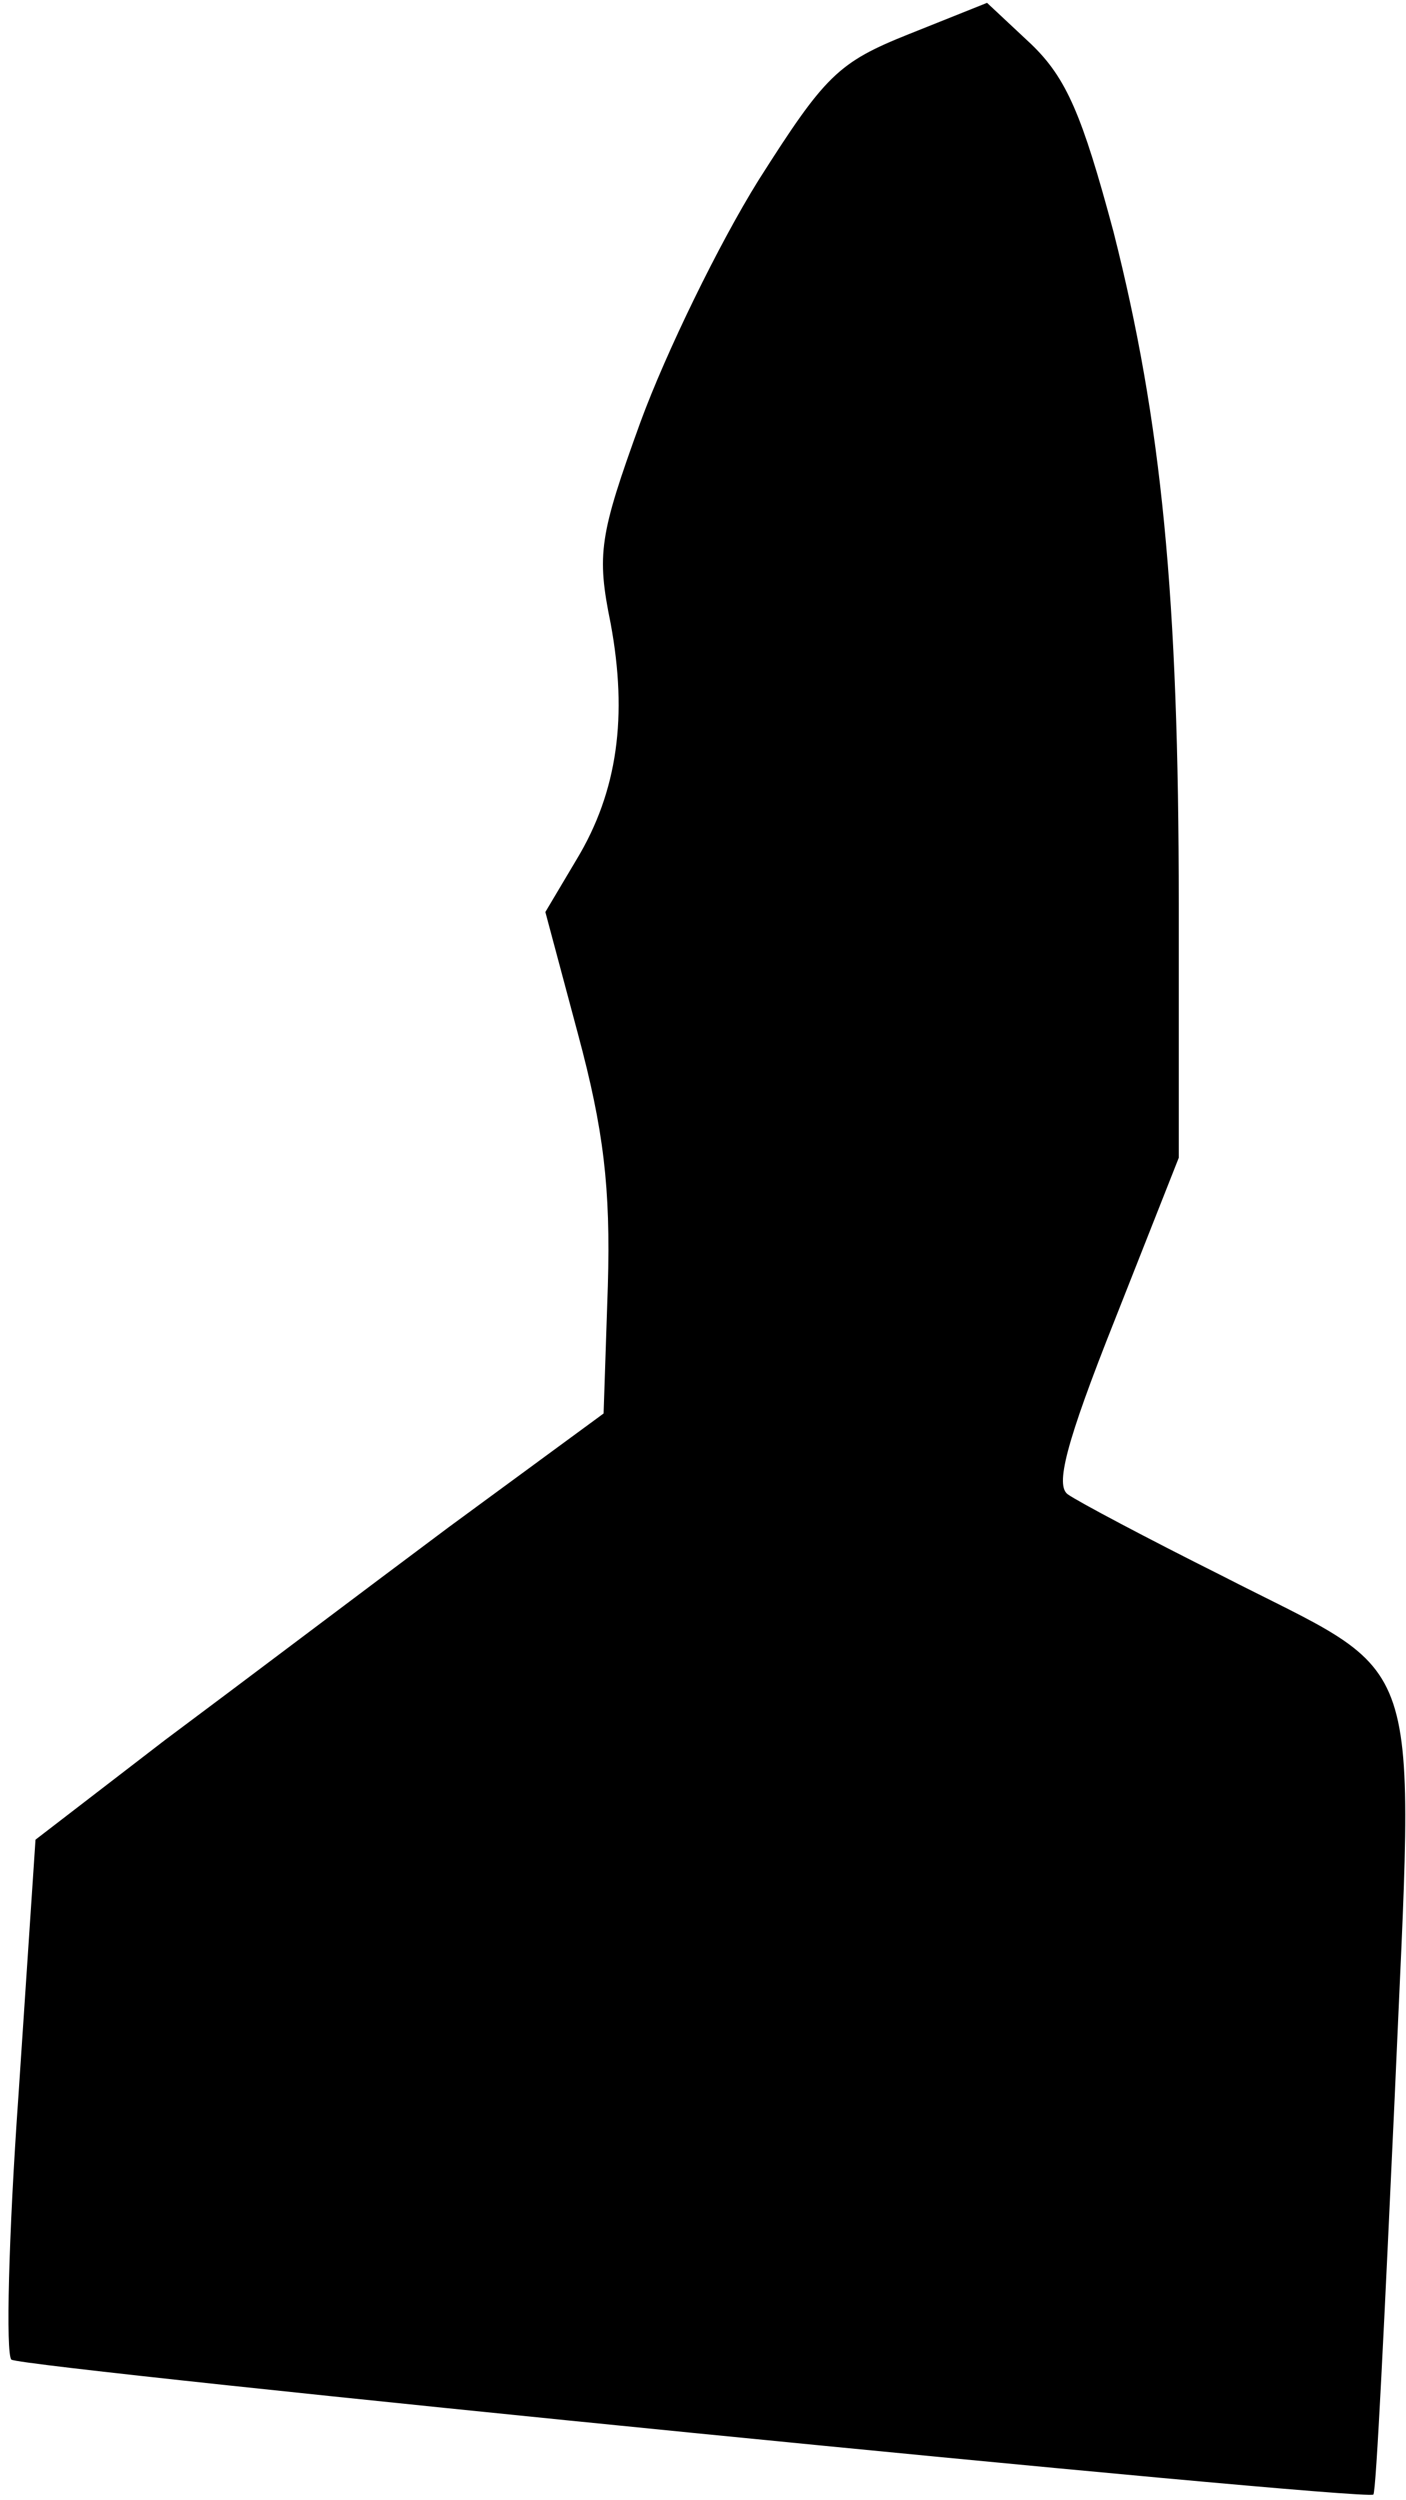 <?xml version="1.0" standalone="no"?>
<!DOCTYPE svg PUBLIC "-//W3C//DTD SVG 20010904//EN"
 "http://www.w3.org/TR/2001/REC-SVG-20010904/DTD/svg10.dtd">
<svg version="1.0" xmlns="http://www.w3.org/2000/svg"
 width="99pt" height="176pt" viewBox="0 0 99 176"
 preserveAspectRatio="xMidYMid meet">
<g transform="translate(0,176) scale(0.1,-0.1)"
fill="#000000" stroke="none">
<path fill="#000000" stroke="none" d="M640 1736 c-50 -20 -59 -29 -106 -103
-28 -45 -65 -121 -83 -170 -29 -80 -31 -93 -21 -142 12 -65 5 -118 -24 -166
l-22 -37 23 -86 c18 -67 23 -108 21 -177 l-3 -90 -109 -80 c-59 -44 -149 -112
-200 -150 l-91 -70 -12 -180 c-7 -99 -9 -182 -5 -186 7 -6 954 -100 959 -95 2
1 8 127 15 279 14 325 24 293 -122 368 -52 26 -101 52 -108 57 -9 6 -2 35 33
123 l45 114 0 178 c0 217 -12 340 -46 474 -22 82 -33 108 -58 132 l-31 29 -55
-22z"/>
</g>
</svg>
